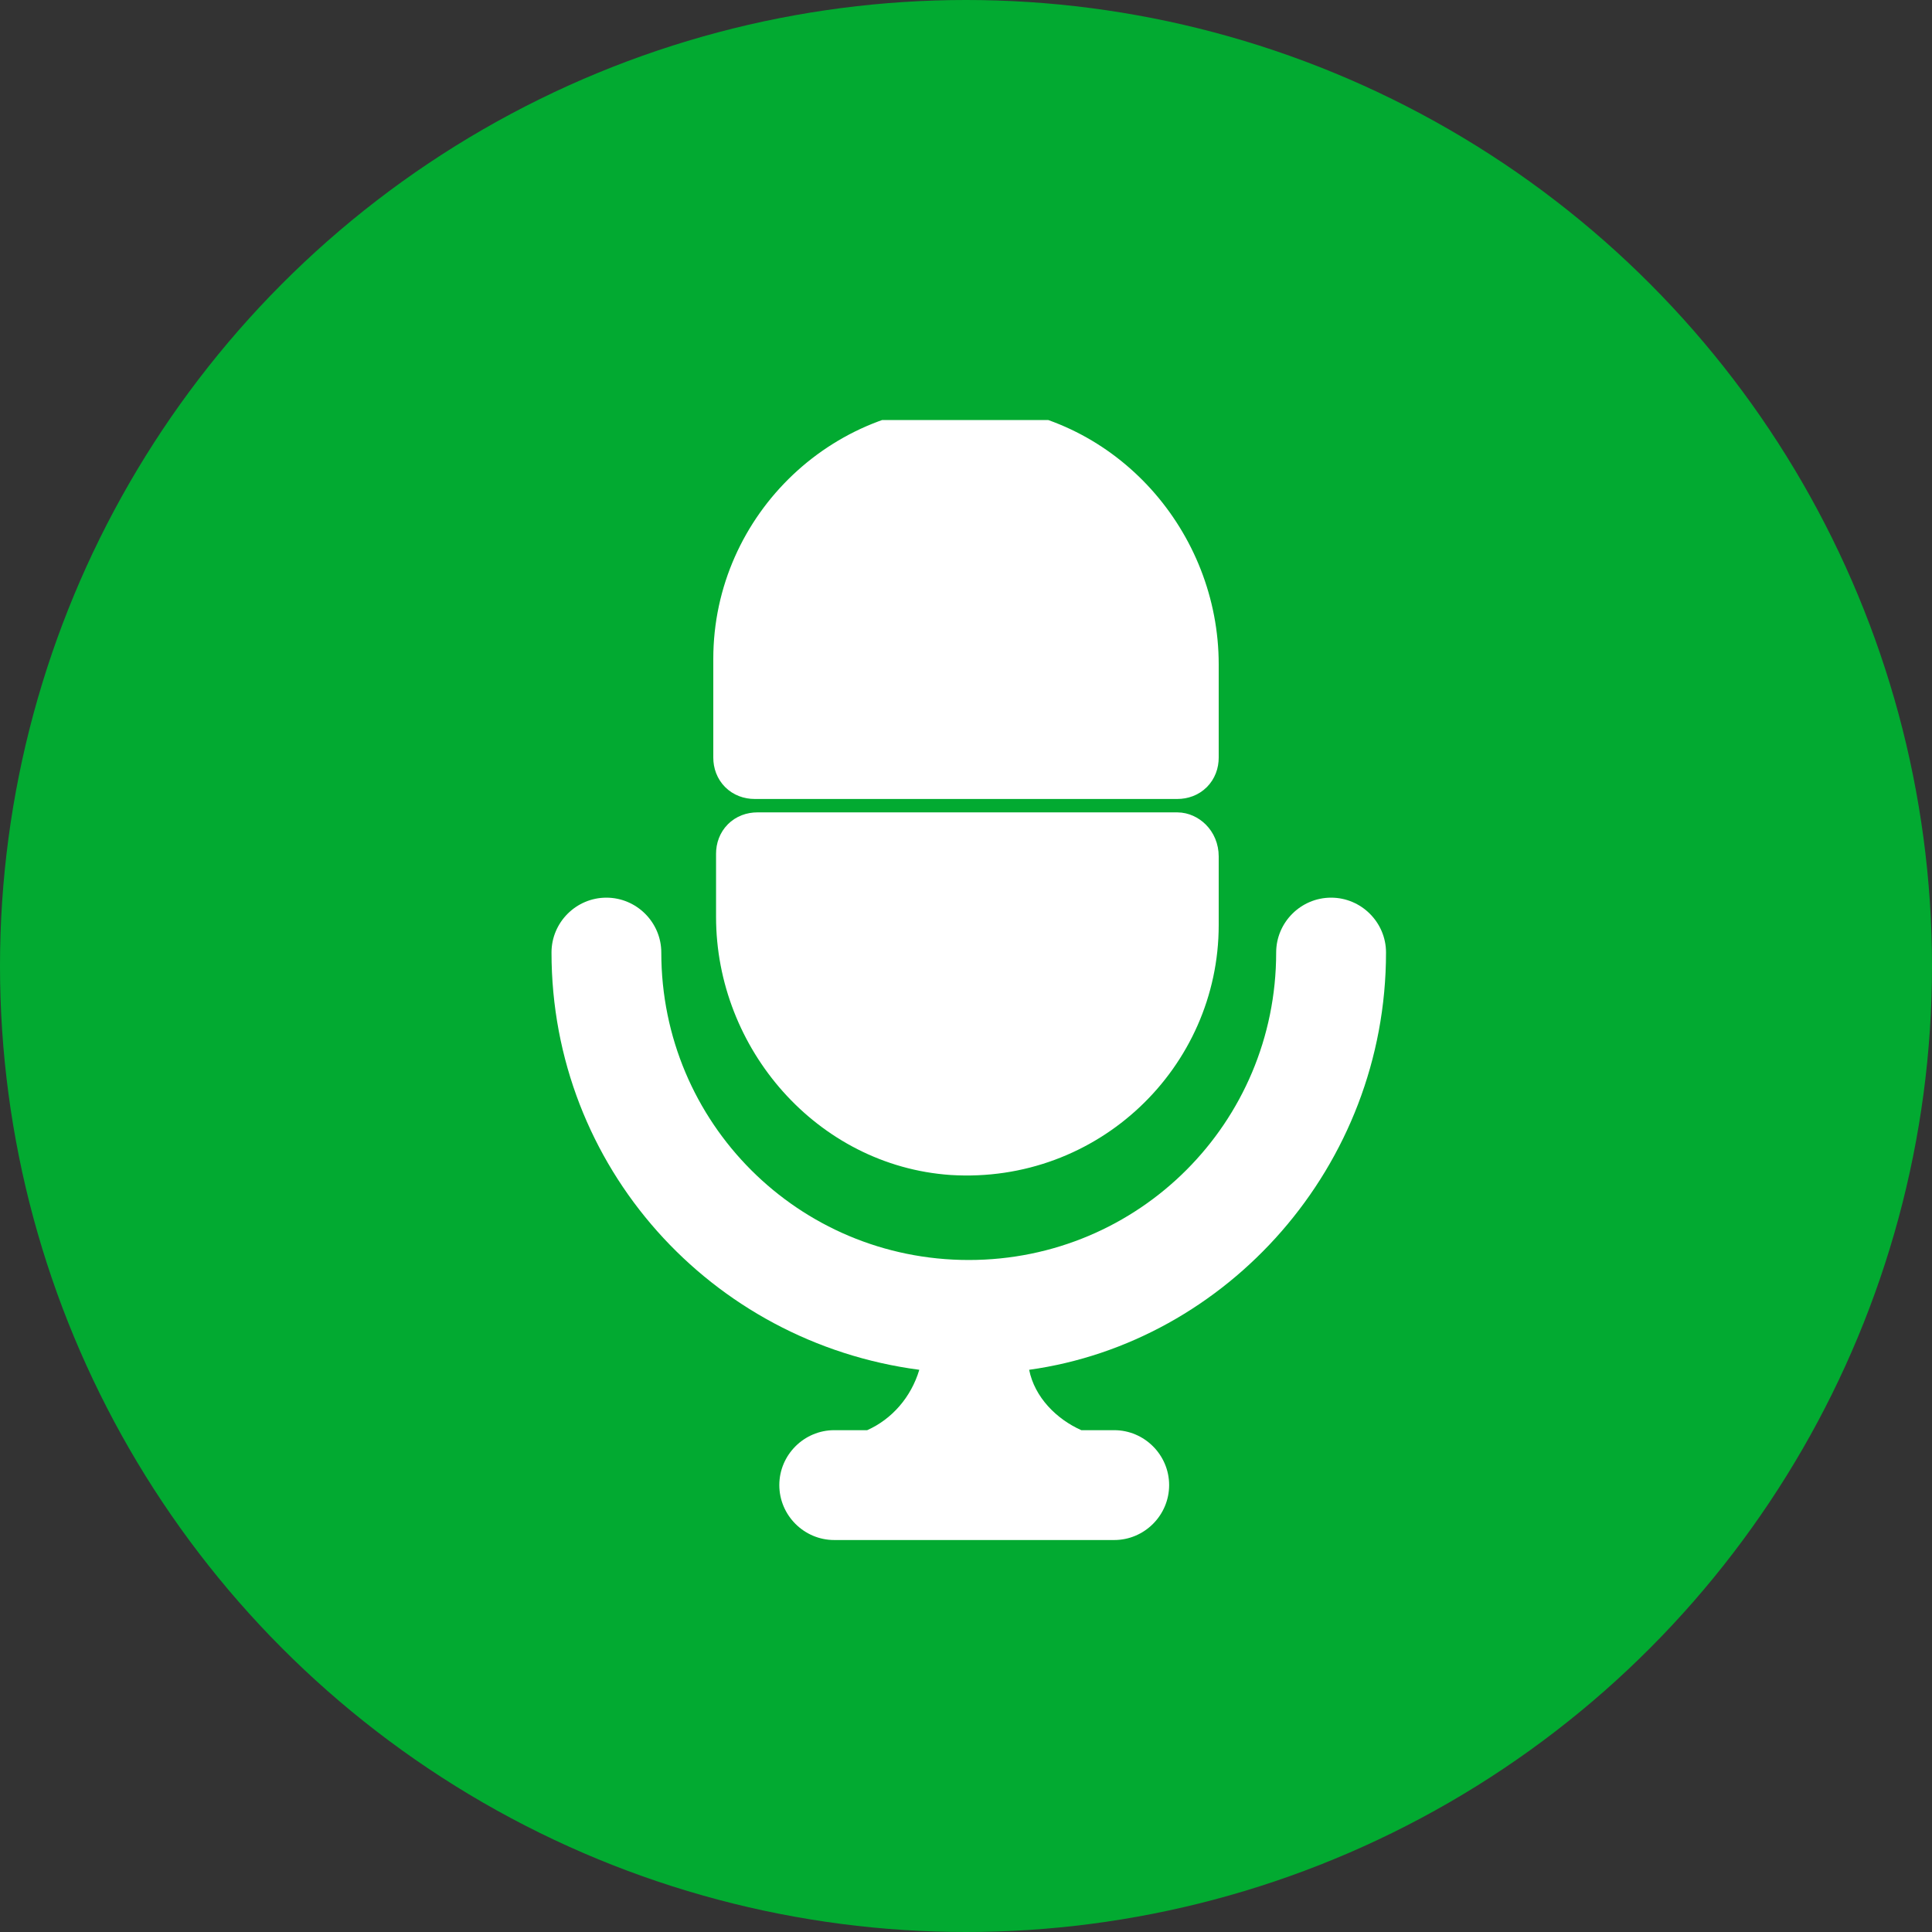 <svg width="35" height="35" viewBox="0 0 35 35" fill="none" xmlns="http://www.w3.org/2000/svg">
<rect x="0" y="0" width="35" height="35" fill="#333333" stroke="none"/>
<circle cx="17.5" cy="17.5" r="17.5" fill="#02AA31"/>
<g clip-path="url(#clip0)">
<path fill-rule="evenodd" clip-rule="evenodd" d="M17.749 7.857C15.411 7.708 13.422 9.598 13.422 11.935V13.725C13.422 13.875 13.522 13.974 13.671 13.974H21.329C21.478 13.974 21.578 13.875 21.578 13.725V12.035C21.578 9.896 19.937 8.006 17.749 7.857ZM21.329 15.217H13.72C13.571 15.217 13.472 15.317 13.472 15.466V16.61C13.472 18.748 15.113 20.638 17.251 20.787C19.638 20.936 21.578 19.047 21.578 16.759V15.516C21.578 15.317 21.429 15.217 21.329 15.217Z" fill="white" stroke="white" stroke-miterlimit="10" stroke-linecap="round" stroke-linejoin="round"/>
<path d="M25.109 17.256C25.109 16.709 24.661 16.262 24.114 16.262C23.567 16.262 23.119 16.709 23.119 17.256C23.119 20.34 20.633 22.826 17.55 22.826C14.466 22.826 11.98 20.34 11.98 17.256C11.98 16.709 11.532 16.262 10.985 16.262C10.438 16.262 9.991 16.709 9.991 17.256C9.991 21.135 12.875 24.318 16.654 24.815C16.505 25.313 16.157 25.71 15.71 25.909H15.113C14.566 25.909 14.118 26.357 14.118 26.904C14.118 27.451 14.566 27.899 15.113 27.899H20.185C20.732 27.899 21.18 27.451 21.18 26.904C21.18 26.357 20.732 25.909 20.185 25.909H19.589C19.141 25.71 18.743 25.313 18.644 24.815C22.224 24.318 25.109 21.135 25.109 17.256Z" fill="white"/>
</g>
<defs>
<clipPath id="clip0">
<rect width="15.217" height="20.29" fill="white" transform="translate(9.891 7.609)"/>
</clipPath>
</defs>
</svg>
